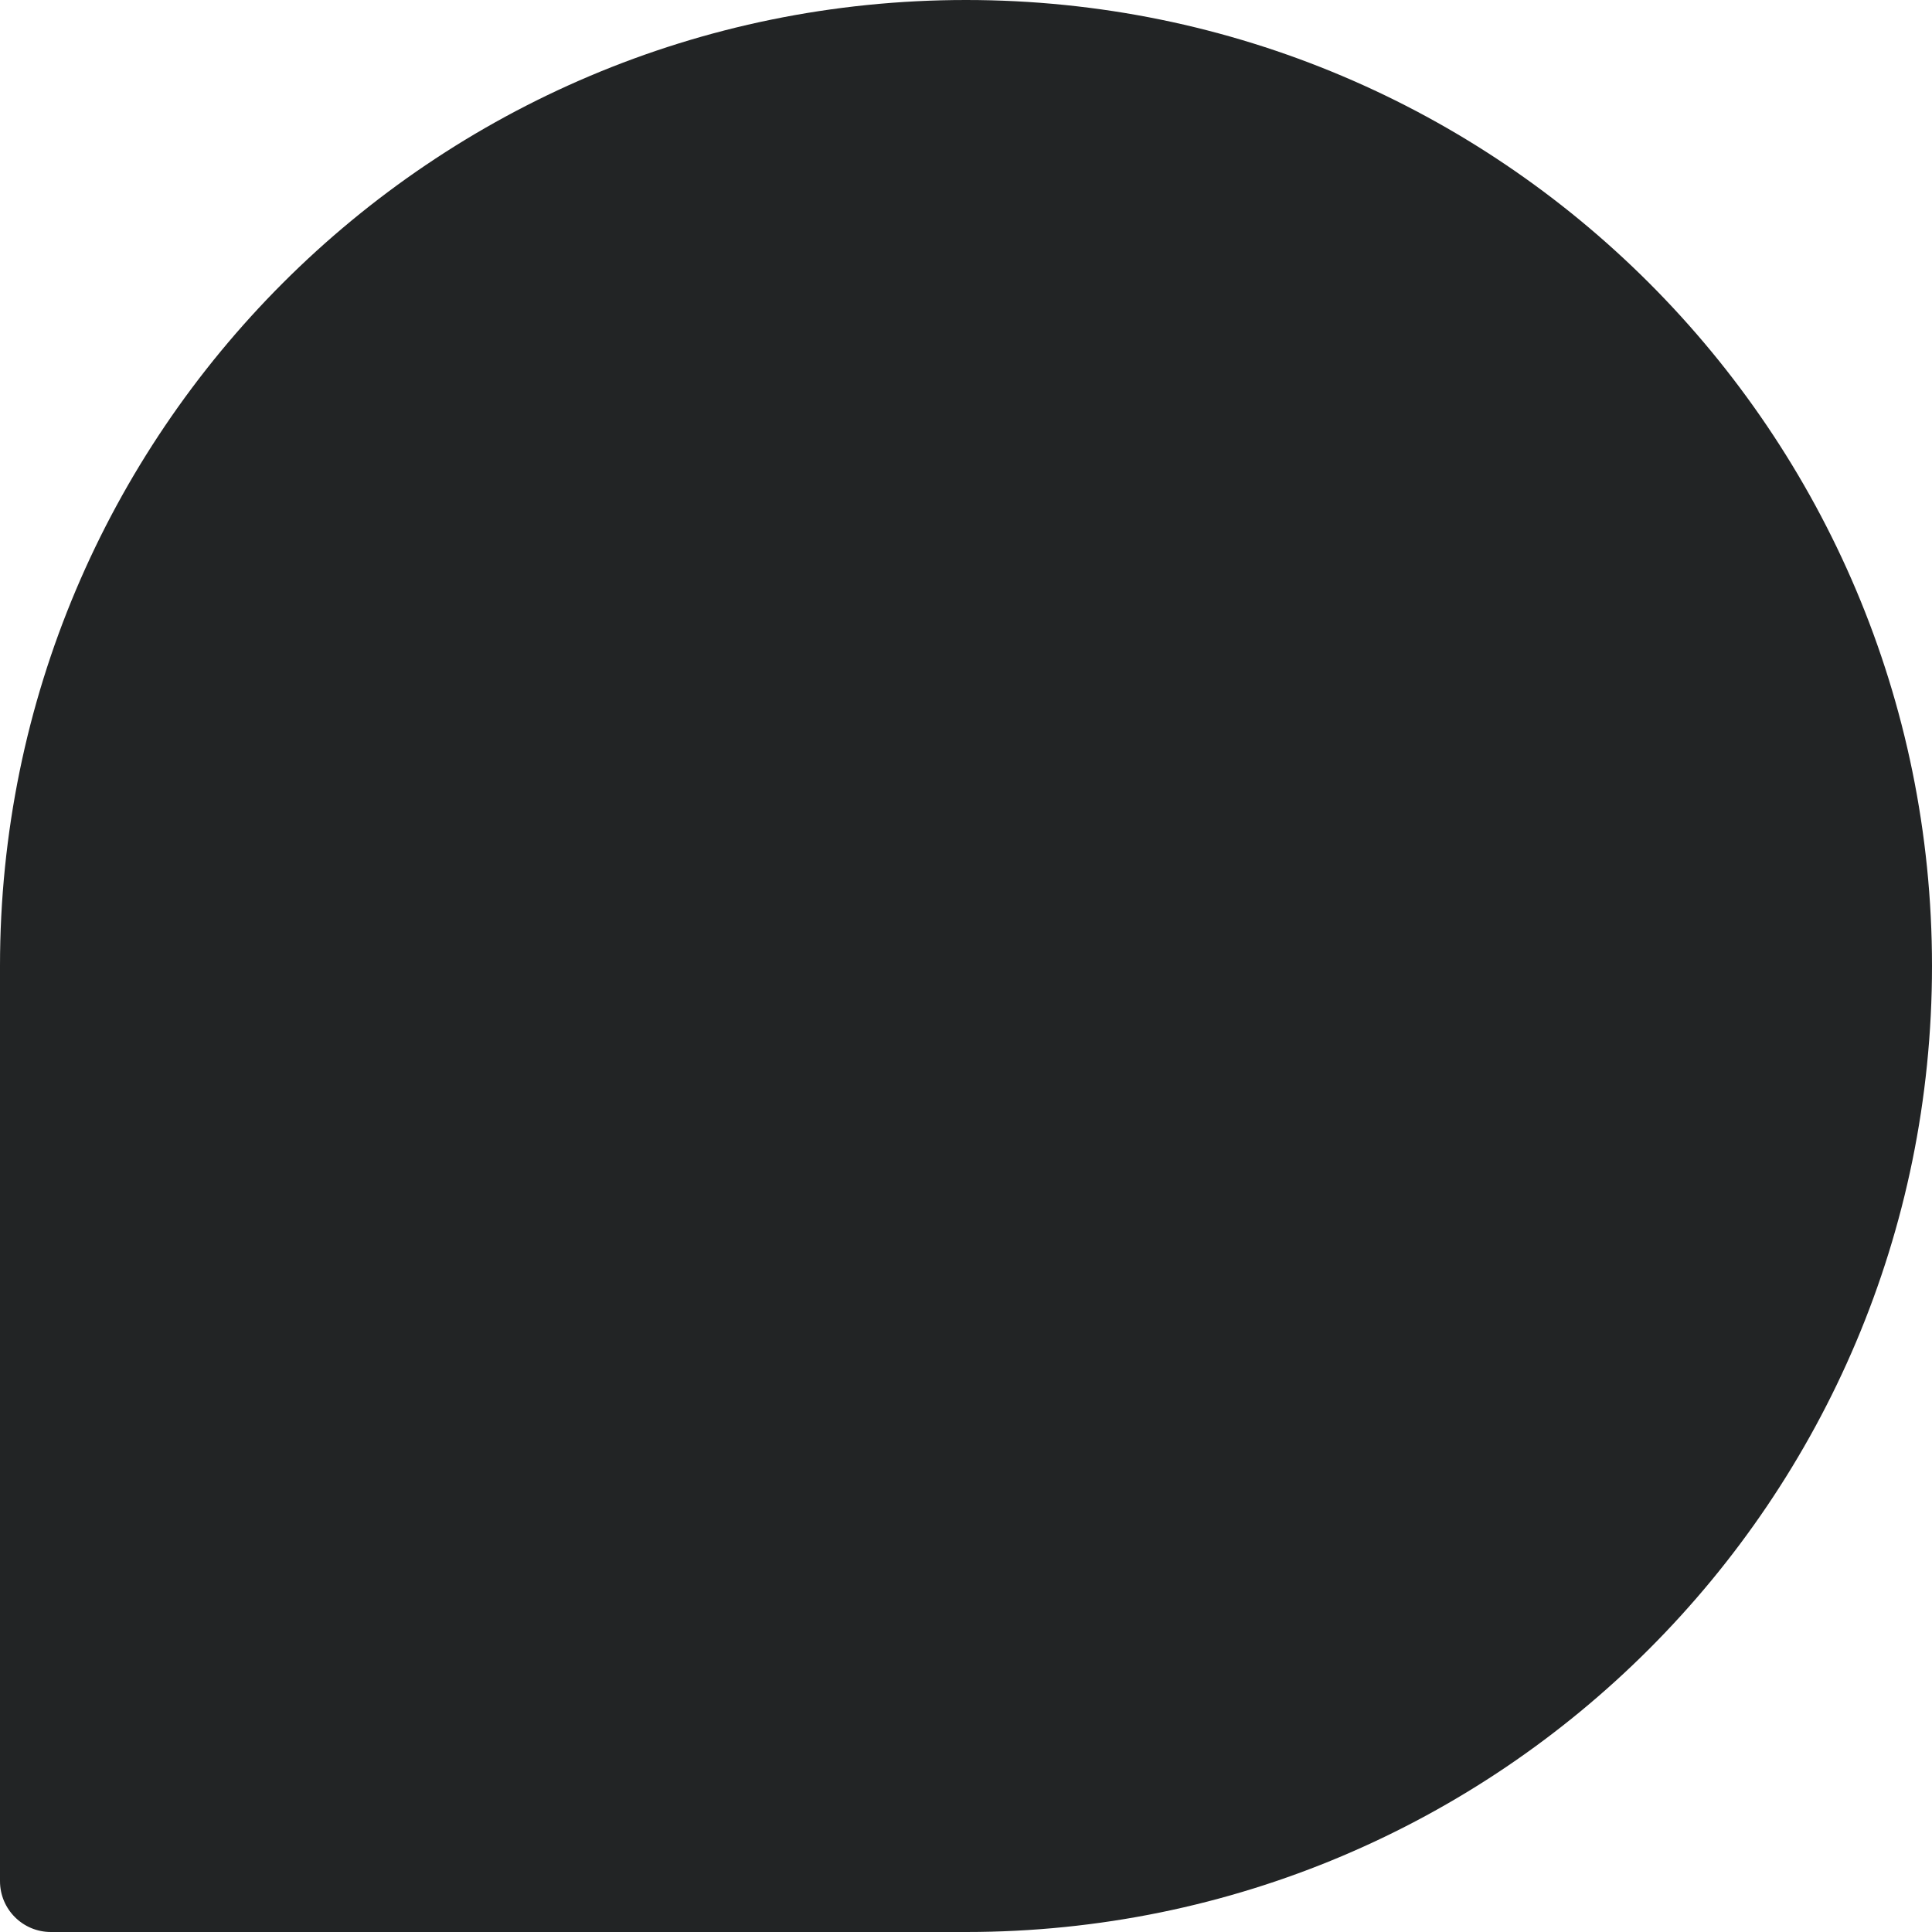 <svg width="190" height="190" viewBox="0 0 190 190" fill="none" xmlns="http://www.w3.org/2000/svg">
<path d="M0 95C0 42.533 42.533 0 95 0C147.467 0 190 42.533 190 95C190 147.467 147.467 190 95 190H5C2.239 190 0 187.761 0 185V95Z" fill="#222425"/>
</svg>
